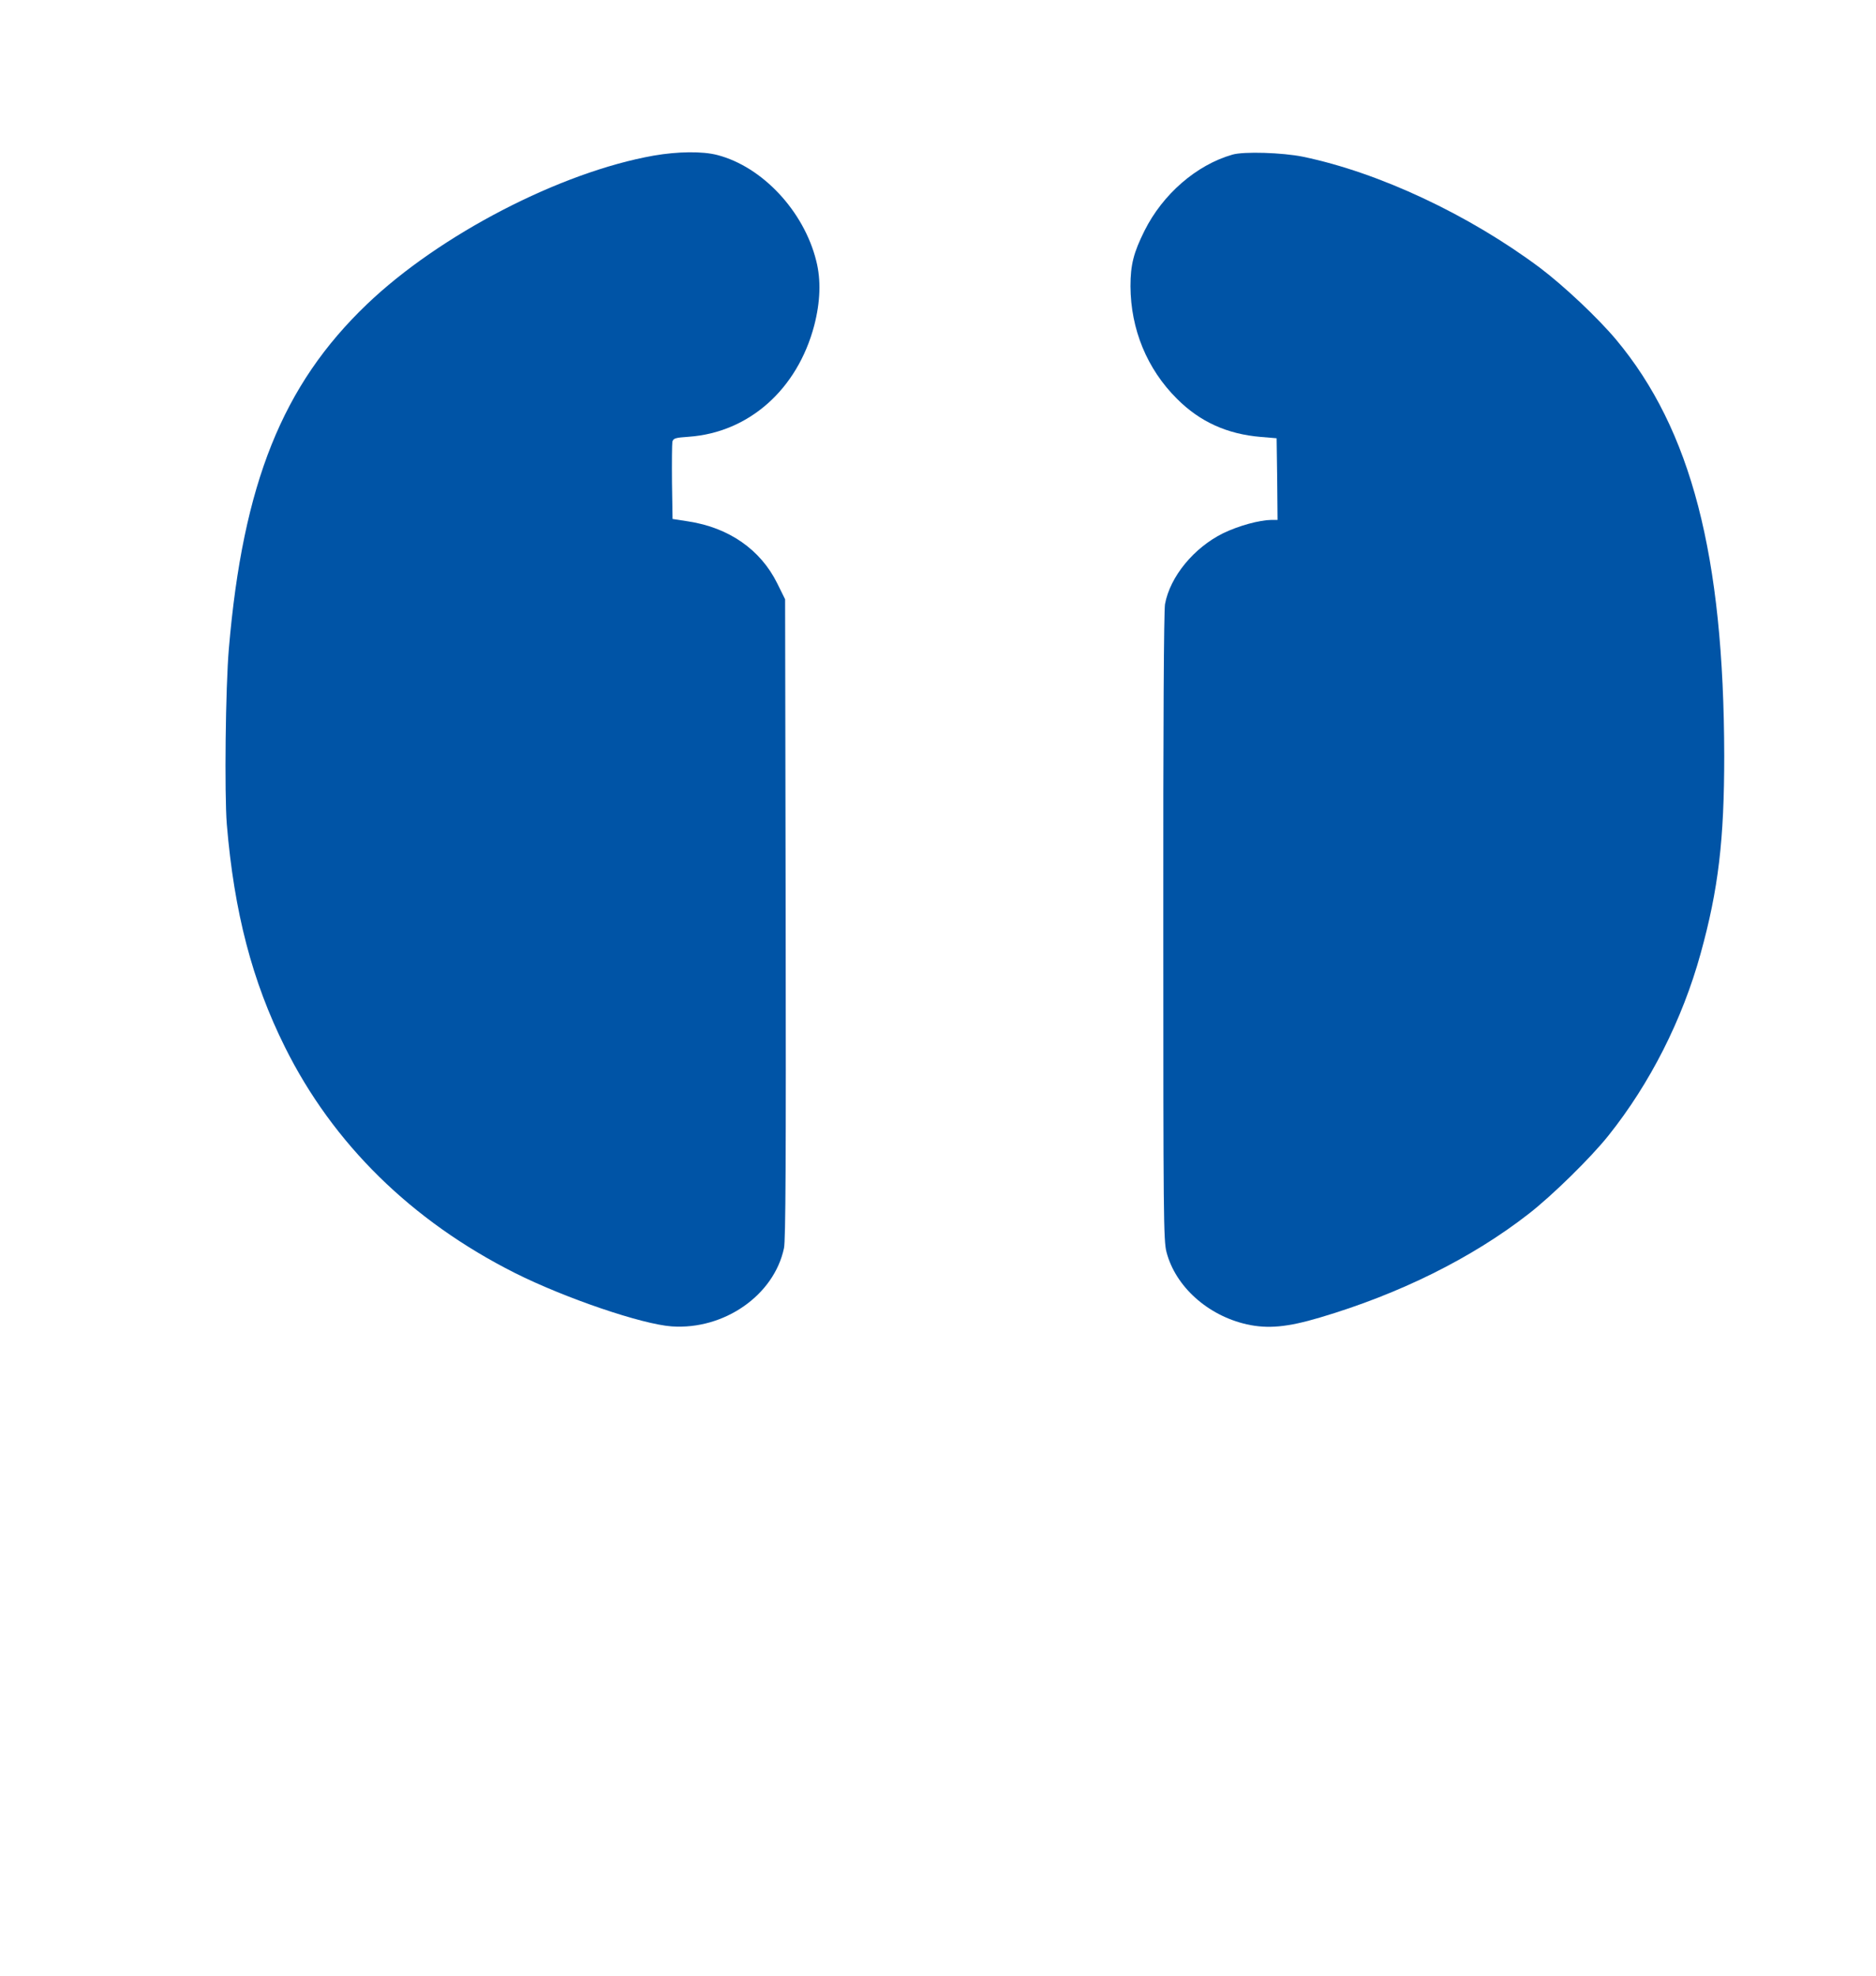 <svg version="1.0" xmlns="http://www.w3.org/2000/svg"
     width="1000pt" height="1053pt" viewBox="0 0 1000 1053"
     preserveAspectRatio="xMidYMid meet">
    <g transform="translate(0,1053) scale(0.1,-0.1)"
       fill="#0054a6" stroke="none">
        <path d="M3485 9701 c-498 -88 -1142 -422 -1529 -792 -450 -430 -661 -955
-736 -1834 -18 -208 -24 -773 -11 -937 39 -467 135 -836 310 -1187 256 -515
675 -926 1225 -1203 267 -134 678 -274 837 -285 279 -19 545 166 598 417 9 41
11 478 9 1756 l-3 1701 -42 85 c-89 180 -258 297 -474 330 l-84 13 -3 195 c-1
107 0 204 2 216 5 19 15 22 88 27 320 23 578 252 668 592 33 127 37 243 11
345 -66 266 -288 502 -527 564 -80 21 -211 19 -339 -3z"/>
        <path d="M6569 9706 c-192 -55 -371 -211 -468 -405 -58 -116 -75 -181 -75
-296 1 -229 88 -441 248 -600 123 -123 268 -188 447 -203 l84 -7 3 -217 2
-218 -32 0 c-66 -1 -175 -31 -258 -71 -156 -77 -283 -231 -310 -378 -6 -35
-10 -643 -9 -1720 0 -1542 1 -1671 17 -1732 48 -184 220 -338 428 -385 113
-25 217 -15 389 36 426 126 811 317 1114 553 126 98 331 299 425 417 222 278
394 618 491 969 95 343 126 607 126 1054 -2 1068 -176 1738 -576 2217 -98 117
-279 287 -406 383 -379 283 -858 508 -1264 592 -108 22 -316 29 -376 11z"/>
    </g>
</svg>
